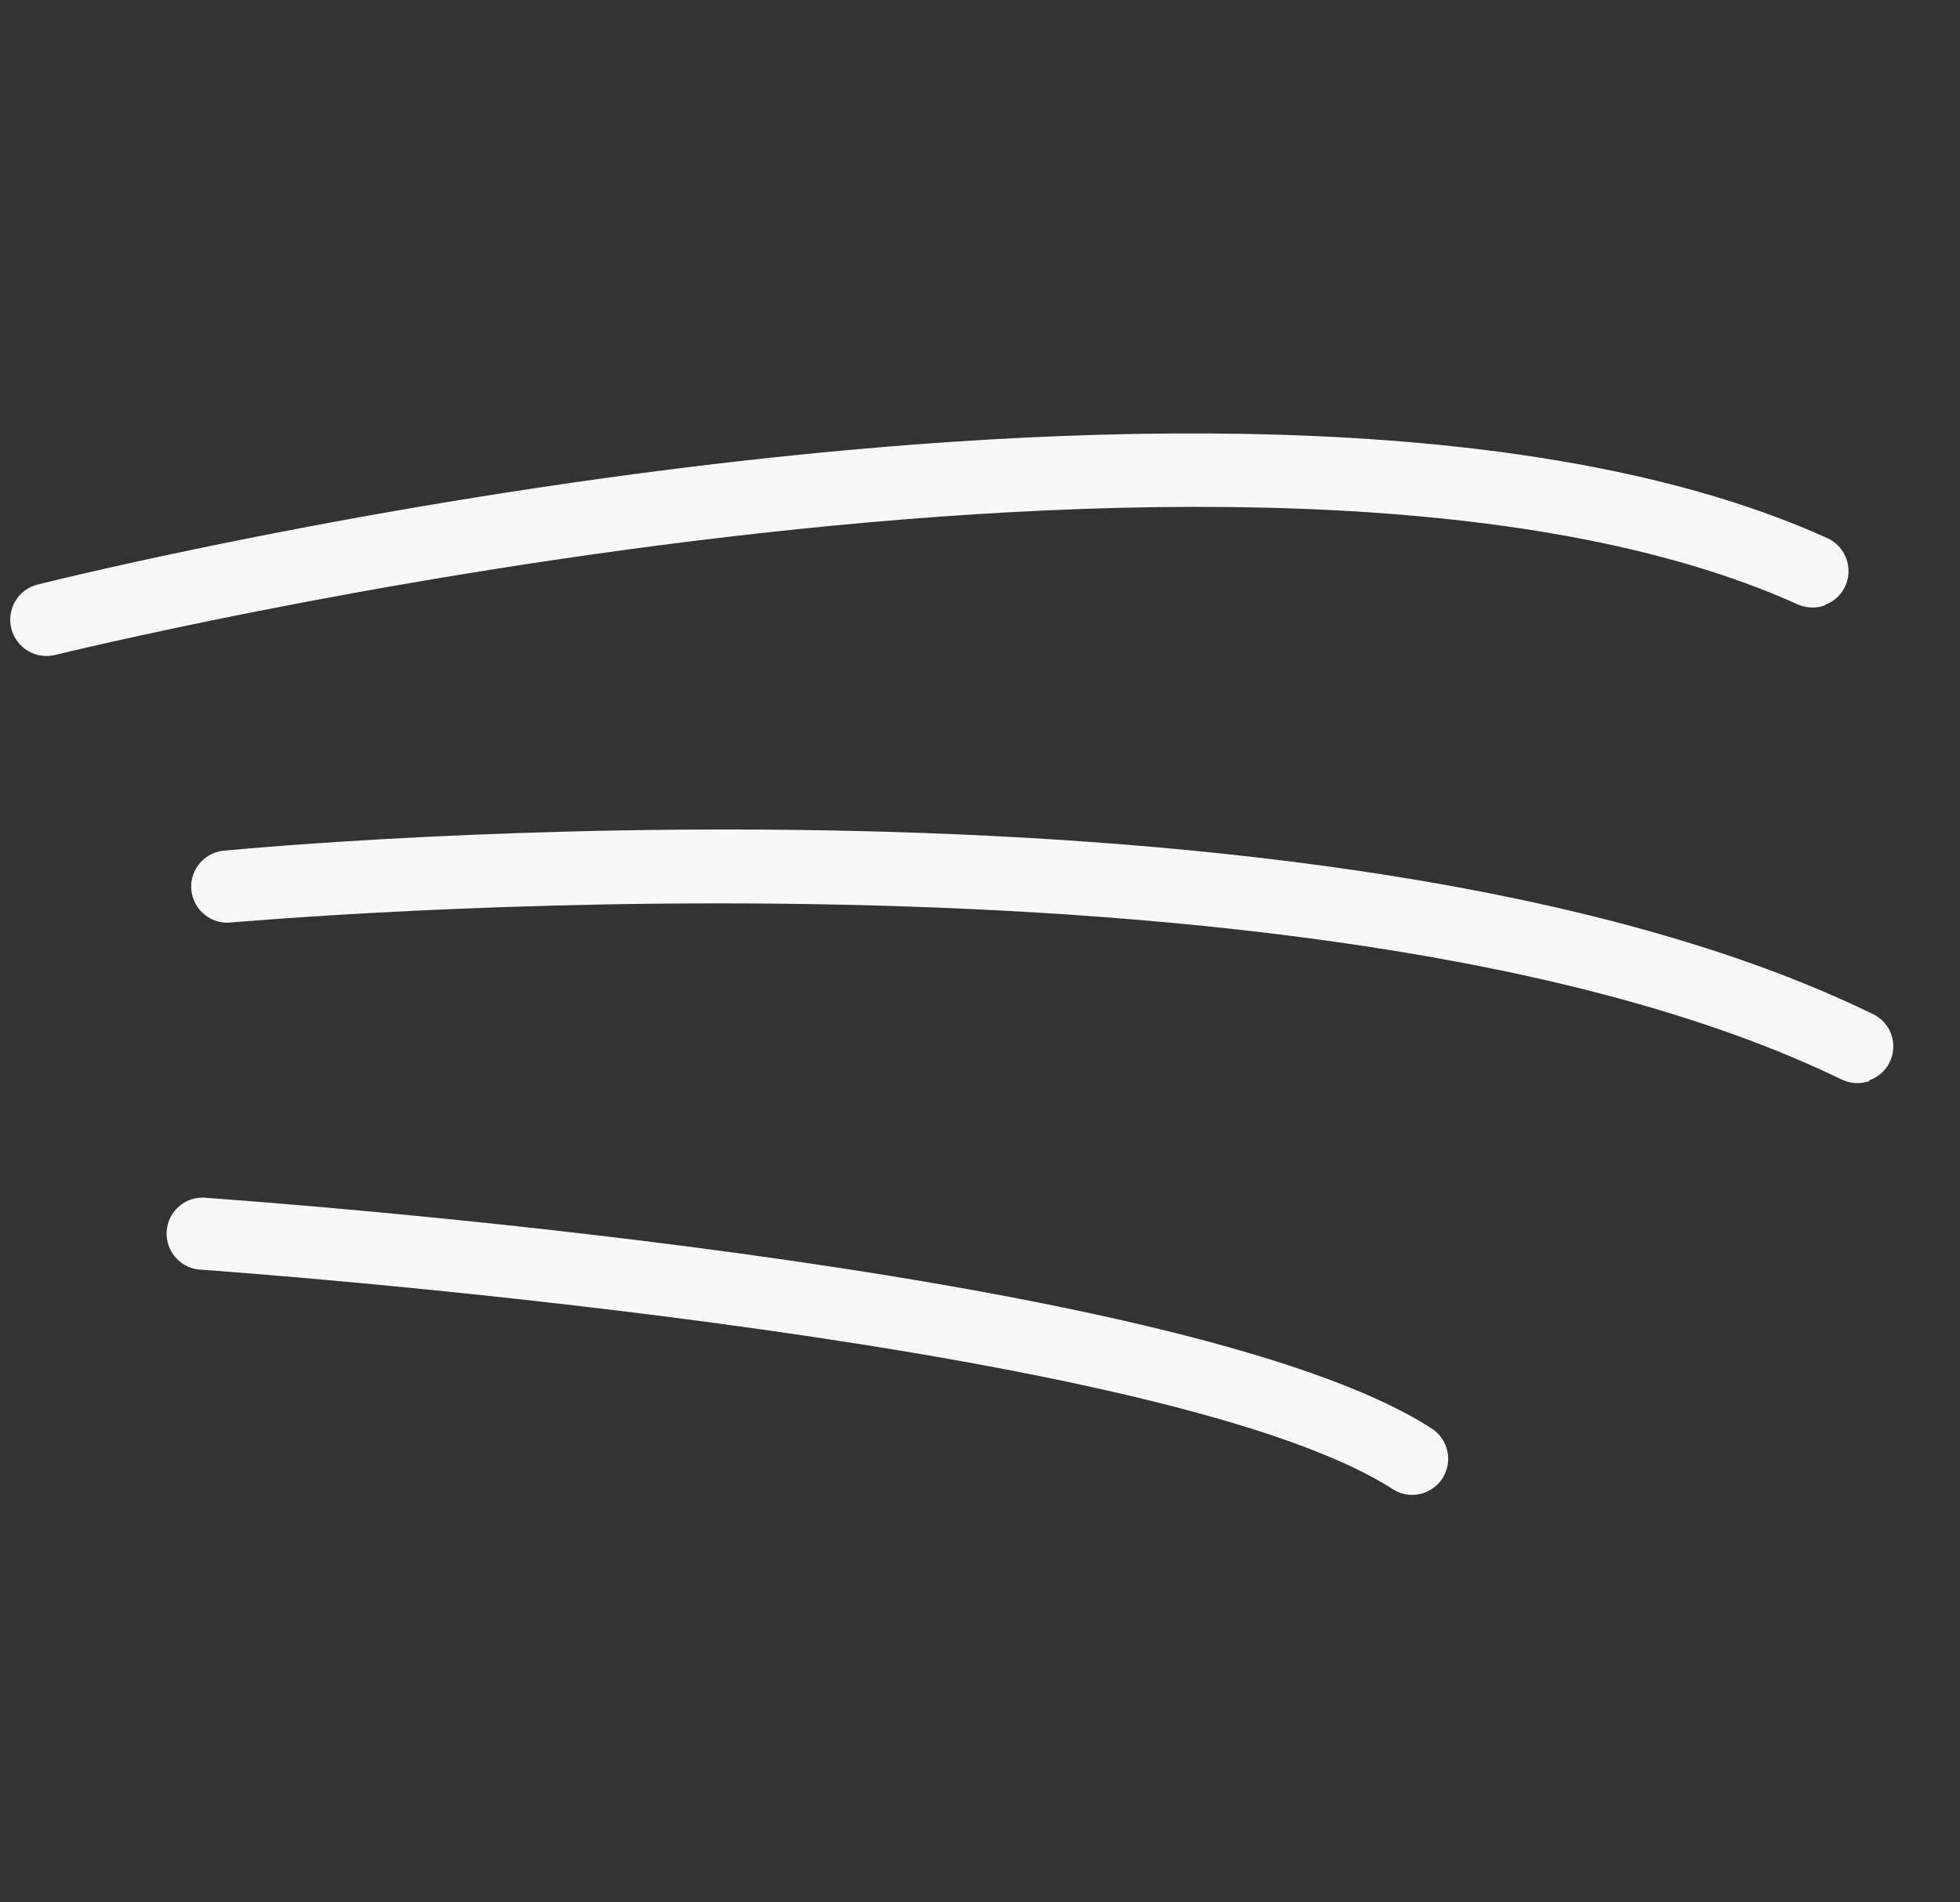 <svg width="34" height="33" viewBox="0 0 34 33" fill="none" xmlns="http://www.w3.org/2000/svg">
<rect x="0" y="0" width="34" height="33" fill="#333333" stroke="none"/>
<path d="M31.659 10.501C31.506 10.556 31.337 10.551 31.188 10.486C21.795 6.239 1.167 11.312 0.959 11.361C0.879 11.381 0.796 11.385 0.714 11.373C0.633 11.361 0.554 11.333 0.483 11.29C0.413 11.248 0.351 11.191 0.301 11.125C0.252 11.059 0.217 10.983 0.196 10.903C0.176 10.823 0.172 10.739 0.184 10.658C0.196 10.576 0.224 10.497 0.266 10.427C0.308 10.356 0.364 10.294 0.43 10.245C0.497 10.195 0.572 10.16 0.652 10.14C1.517 9.923 21.916 4.915 31.7 9.335C31.813 9.387 31.908 9.471 31.973 9.577C32.038 9.683 32.07 9.805 32.066 9.93C32.061 10.054 32.02 10.174 31.947 10.274C31.874 10.374 31.773 10.451 31.656 10.493L31.659 10.501Z" fill="#F8F8F8"/>
<path d="M32.431 18.751C32.353 18.78 32.27 18.792 32.187 18.788C32.104 18.784 32.022 18.763 31.948 18.727C22.797 14.281 4.23 15.995 4.036 15.999C3.952 16.012 3.866 16.007 3.784 15.985C3.702 15.964 3.625 15.926 3.558 15.873C3.491 15.821 3.435 15.755 3.394 15.681C3.353 15.606 3.328 15.524 3.319 15.439C3.311 15.354 3.32 15.269 3.346 15.188C3.372 15.107 3.414 15.032 3.47 14.968C3.526 14.904 3.594 14.852 3.671 14.815C3.747 14.778 3.83 14.757 3.915 14.754C4.695 14.679 23.034 12.986 32.486 17.589C32.598 17.641 32.691 17.726 32.755 17.832C32.818 17.939 32.849 18.061 32.842 18.185C32.836 18.308 32.793 18.427 32.719 18.526C32.645 18.624 32.543 18.699 32.426 18.739L32.431 18.751Z" fill="#F8F8F8"/>
<path d="M24.733 25.884C24.641 25.923 24.54 25.938 24.439 25.929C24.339 25.92 24.243 25.886 24.158 25.831C20.058 23.192 3.671 22.039 3.504 22.026C3.419 22.025 3.336 22.006 3.259 21.971C3.181 21.936 3.112 21.886 3.055 21.823C2.997 21.761 2.953 21.687 2.925 21.607C2.897 21.527 2.886 21.442 2.891 21.358C2.897 21.273 2.92 21.19 2.958 21.115C2.996 21.039 3.05 20.973 3.115 20.918C3.18 20.864 3.255 20.824 3.336 20.8C3.417 20.776 3.503 20.769 3.587 20.779C4.261 20.832 20.472 21.962 24.834 24.779C24.93 24.84 25.008 24.928 25.058 25.031C25.108 25.134 25.129 25.249 25.119 25.363C25.108 25.477 25.067 25.586 24.999 25.678C24.931 25.77 24.839 25.841 24.733 25.884Z" fill="#F8F8F8"/>
</svg>
